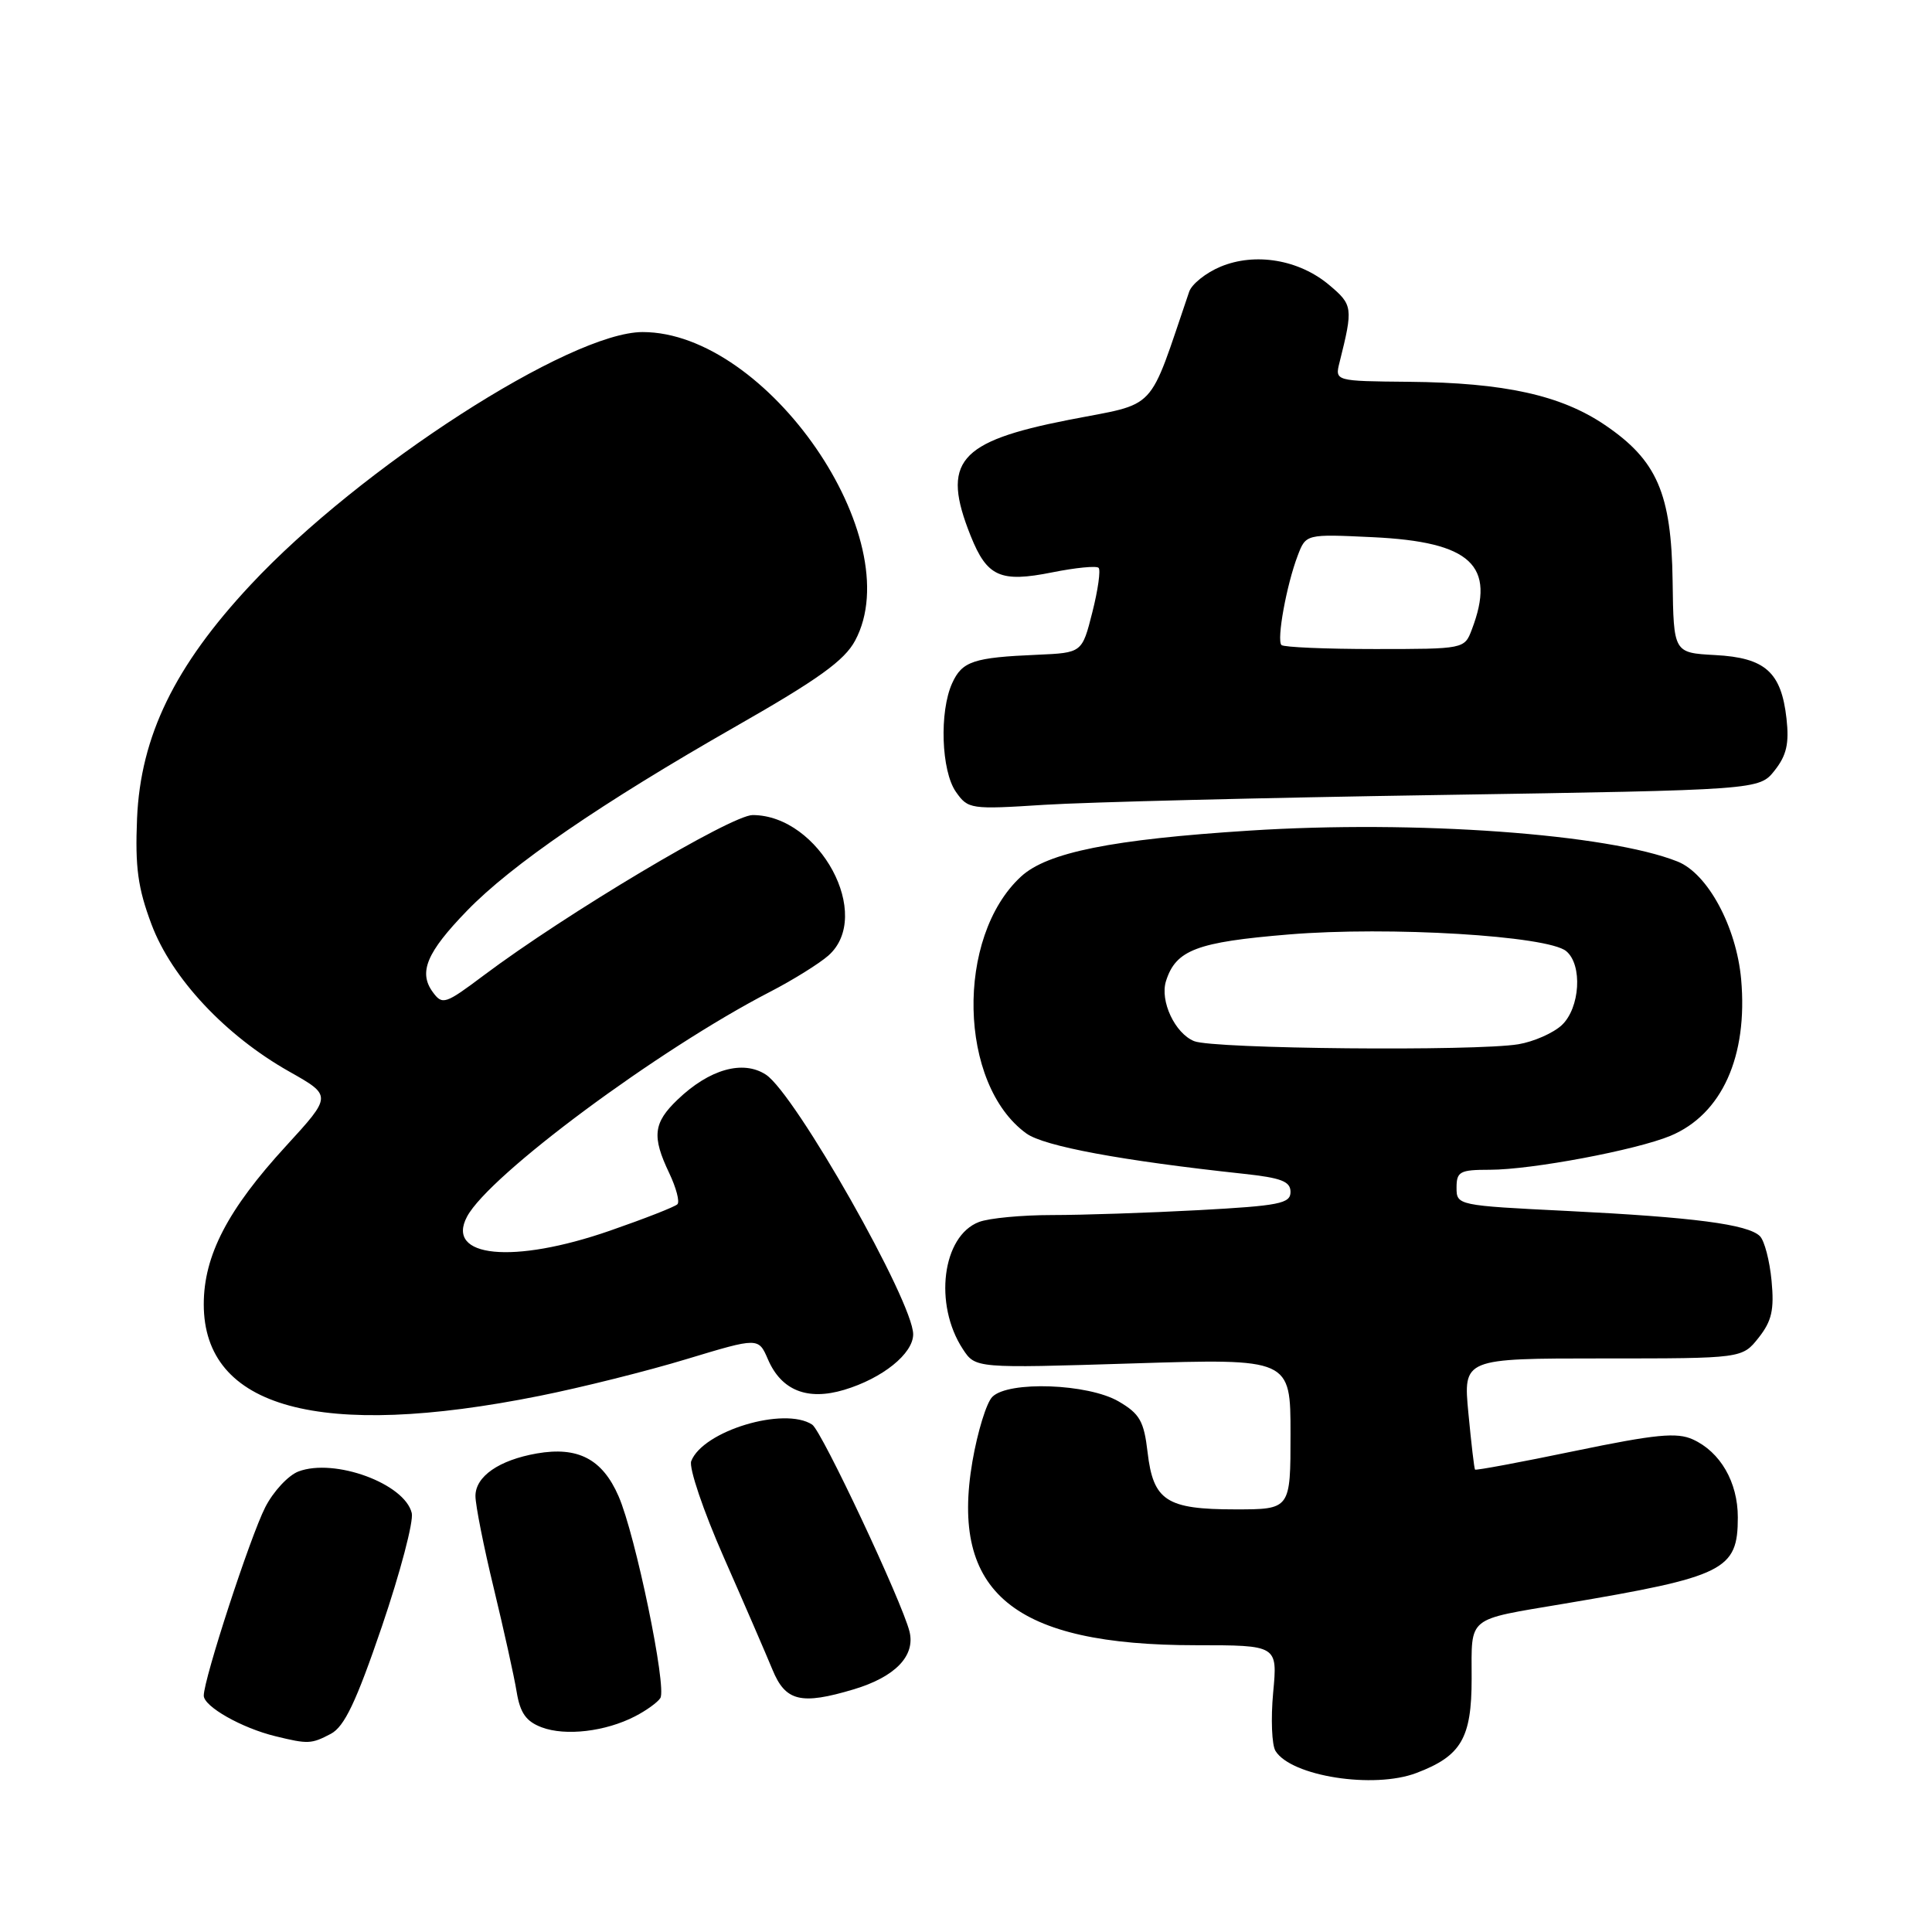 <?xml version="1.0" encoding="UTF-8" standalone="no"?>
<!DOCTYPE svg PUBLIC "-//W3C//DTD SVG 1.1//EN" "http://www.w3.org/Graphics/SVG/1.1/DTD/svg11.dtd" >
<svg xmlns="http://www.w3.org/2000/svg" xmlns:xlink="http://www.w3.org/1999/xlink" version="1.1" viewBox="0 0 256 256">
 <g >
 <path fill="currentColor"
d=" M 187.68 234.93 C 193.62 232.68 195.00 230.33 195.00 222.43 C 195.00 214.06 194.21 214.70 207.25 212.50 C 228.56 208.91 230.27 208.06 230.27 201.05 C 230.27 196.40 227.96 192.39 224.31 190.73 C 222.20 189.77 219.40 190.04 208.68 192.26 C 201.51 193.75 195.55 194.86 195.45 194.73 C 195.34 194.61 194.95 191.24 194.57 187.25 C 193.88 180.00 193.88 180.00 212.37 180.00 C 230.85 180.00 230.85 180.00 233.03 177.25 C 234.77 175.04 235.11 173.56 234.74 169.69 C 234.49 167.05 233.80 164.40 233.20 163.80 C 231.63 162.23 224.41 161.29 207.72 160.46 C 193.11 159.74 193.00 159.71 193.00 157.37 C 193.00 155.24 193.44 155.00 197.39 155.00 C 202.95 155.00 216.81 152.39 221.35 150.50 C 228.16 147.65 231.62 139.98 230.71 129.75 C 230.08 122.80 226.28 115.75 222.29 114.16 C 213.11 110.49 187.56 108.64 165.56 110.06 C 147.34 111.22 138.77 112.95 135.30 116.14 C 126.58 124.16 126.99 143.68 136.00 150.19 C 138.35 151.89 148.67 153.80 164.75 155.53 C 169.78 156.07 171.00 156.54 171.00 157.94 C 171.00 159.48 169.50 159.77 158.84 160.35 C 152.16 160.71 143.41 161.00 139.41 161.00 C 135.41 161.00 131.05 161.41 129.72 161.92 C 124.85 163.77 123.70 172.84 127.58 178.76 C 129.25 181.31 129.25 181.31 150.12 180.66 C 171.00 180.01 171.00 180.01 171.00 190.01 C 171.00 200.00 171.00 200.00 163.69 200.00 C 154.56 200.00 152.81 198.86 152.06 192.43 C 151.58 188.31 151.02 187.33 148.23 185.70 C 144.17 183.33 133.62 182.95 131.49 185.09 C 130.71 185.86 129.53 189.72 128.85 193.65 C 125.87 211.06 134.31 218.00 158.46 218.00 C 169.29 218.00 169.29 218.00 168.70 224.28 C 168.38 227.74 168.52 231.22 169.01 232.01 C 171.08 235.36 182.03 237.08 187.68 234.93 Z  M 43.84 229.74 C 45.64 228.78 47.19 225.53 50.61 215.50 C 53.04 208.35 54.82 201.60 54.56 200.49 C 53.63 196.58 44.32 193.17 39.54 194.98 C 38.19 195.50 36.21 197.63 35.15 199.71 C 33.14 203.65 27.00 222.48 27.00 224.68 C 27.00 226.12 32.04 228.98 36.50 230.06 C 40.83 231.12 41.25 231.10 43.84 229.74 Z  M 84.15 227.42 C 85.65 226.65 87.15 225.56 87.50 225.00 C 88.38 223.58 84.20 203.37 81.96 198.25 C 79.82 193.33 76.58 191.64 71.13 192.59 C 66.12 193.47 63.00 195.63 63.00 198.23 C 63.00 199.44 64.09 204.94 65.43 210.46 C 66.76 215.98 68.13 222.15 68.46 224.18 C 68.92 226.98 69.71 228.10 71.78 228.88 C 74.93 230.07 80.25 229.44 84.15 227.42 Z  M 113.11 223.85 C 118.63 222.20 121.32 219.40 120.51 216.17 C 119.50 212.18 108.89 189.60 107.62 188.77 C 103.92 186.34 93.13 189.60 91.59 193.61 C 91.26 194.48 93.20 200.21 95.90 206.34 C 98.61 212.48 101.51 219.19 102.36 221.25 C 104.08 225.44 106.13 225.94 113.11 223.85 Z  M 71.50 184.96 C 77.00 183.86 85.78 181.67 91.00 180.08 C 100.50 177.21 100.50 177.21 101.76 180.13 C 103.54 184.25 106.99 185.62 111.86 184.16 C 116.93 182.64 121.00 179.37 121.00 176.80 C 121.00 172.50 105.37 144.94 101.49 142.40 C 98.45 140.41 93.99 141.67 89.78 145.71 C 86.56 148.79 86.36 150.59 88.68 155.45 C 89.60 157.39 90.09 159.24 89.76 159.57 C 89.43 159.91 85.41 161.48 80.83 163.07 C 68.01 167.53 58.98 166.64 61.89 161.20 C 64.85 155.67 87.21 139.09 102.00 131.44 C 105.03 129.88 108.51 127.71 109.75 126.63 C 115.77 121.34 108.60 108.02 99.73 108.00 C 96.92 108.00 74.96 121.09 64.10 129.24 C 58.98 133.08 58.62 133.20 57.34 131.45 C 55.43 128.83 56.53 126.20 61.86 120.70 C 67.74 114.61 79.67 106.43 97.50 96.25 C 108.44 90.01 111.90 87.52 113.31 84.88 C 120.54 71.41 101.66 44.00 85.15 44.00 C 75.56 44.00 47.71 61.95 33.21 77.49 C 23.14 88.26 18.62 97.57 18.16 108.45 C 17.89 114.92 18.27 117.67 20.07 122.47 C 22.74 129.60 29.87 137.22 38.33 141.99 C 44.00 145.19 44.00 145.19 37.90 151.85 C 30.17 160.27 27.00 166.37 27.00 172.83 C 27.00 186.60 42.39 190.80 71.50 184.96 Z  M 190.81 105.34 C 233.11 104.67 233.11 104.67 235.15 102.09 C 236.73 100.09 237.09 98.52 236.72 95.21 C 236.03 89.05 233.90 87.15 227.27 86.80 C 221.76 86.50 221.76 86.50 221.63 77.00 C 221.47 65.38 219.57 61.00 212.67 56.32 C 206.83 52.36 199.34 50.71 186.69 50.59 C 176.87 50.50 176.87 50.50 177.50 48.00 C 179.31 40.76 179.26 40.40 176.12 37.76 C 172.13 34.40 166.32 33.42 161.72 35.34 C 159.78 36.15 157.91 37.65 157.57 38.66 C 152.01 54.94 153.58 53.29 141.54 55.65 C 126.94 58.52 124.69 61.19 128.62 71.01 C 130.79 76.43 132.55 77.22 139.43 75.84 C 142.52 75.22 145.28 74.95 145.57 75.24 C 145.86 75.53 145.49 78.18 144.74 81.13 C 143.38 86.50 143.38 86.50 137.44 86.76 C 128.99 87.12 127.49 87.62 126.17 90.52 C 124.45 94.30 124.72 102.15 126.66 104.92 C 128.27 107.22 128.59 107.27 138.41 106.64 C 143.96 106.29 167.54 105.70 190.81 105.34 Z  M 158.24 137.96 C 155.69 136.94 153.67 132.63 154.50 130.00 C 155.81 125.87 158.56 124.83 170.78 123.82 C 184.05 122.72 205.08 123.99 207.53 126.03 C 209.72 127.84 209.37 133.57 206.94 135.84 C 205.81 136.89 203.22 138.03 201.19 138.37 C 195.48 139.31 160.78 138.99 158.24 137.96 Z  M 169.80 85.47 C 169.14 84.81 170.47 77.51 171.95 73.63 C 173.04 70.76 173.04 70.76 181.89 71.18 C 194.94 71.80 198.27 74.91 195.02 83.43 C 194.05 85.99 194.00 86.00 182.19 86.00 C 175.67 86.00 170.09 85.76 169.80 85.47 Z "/>
</g>
</svg>